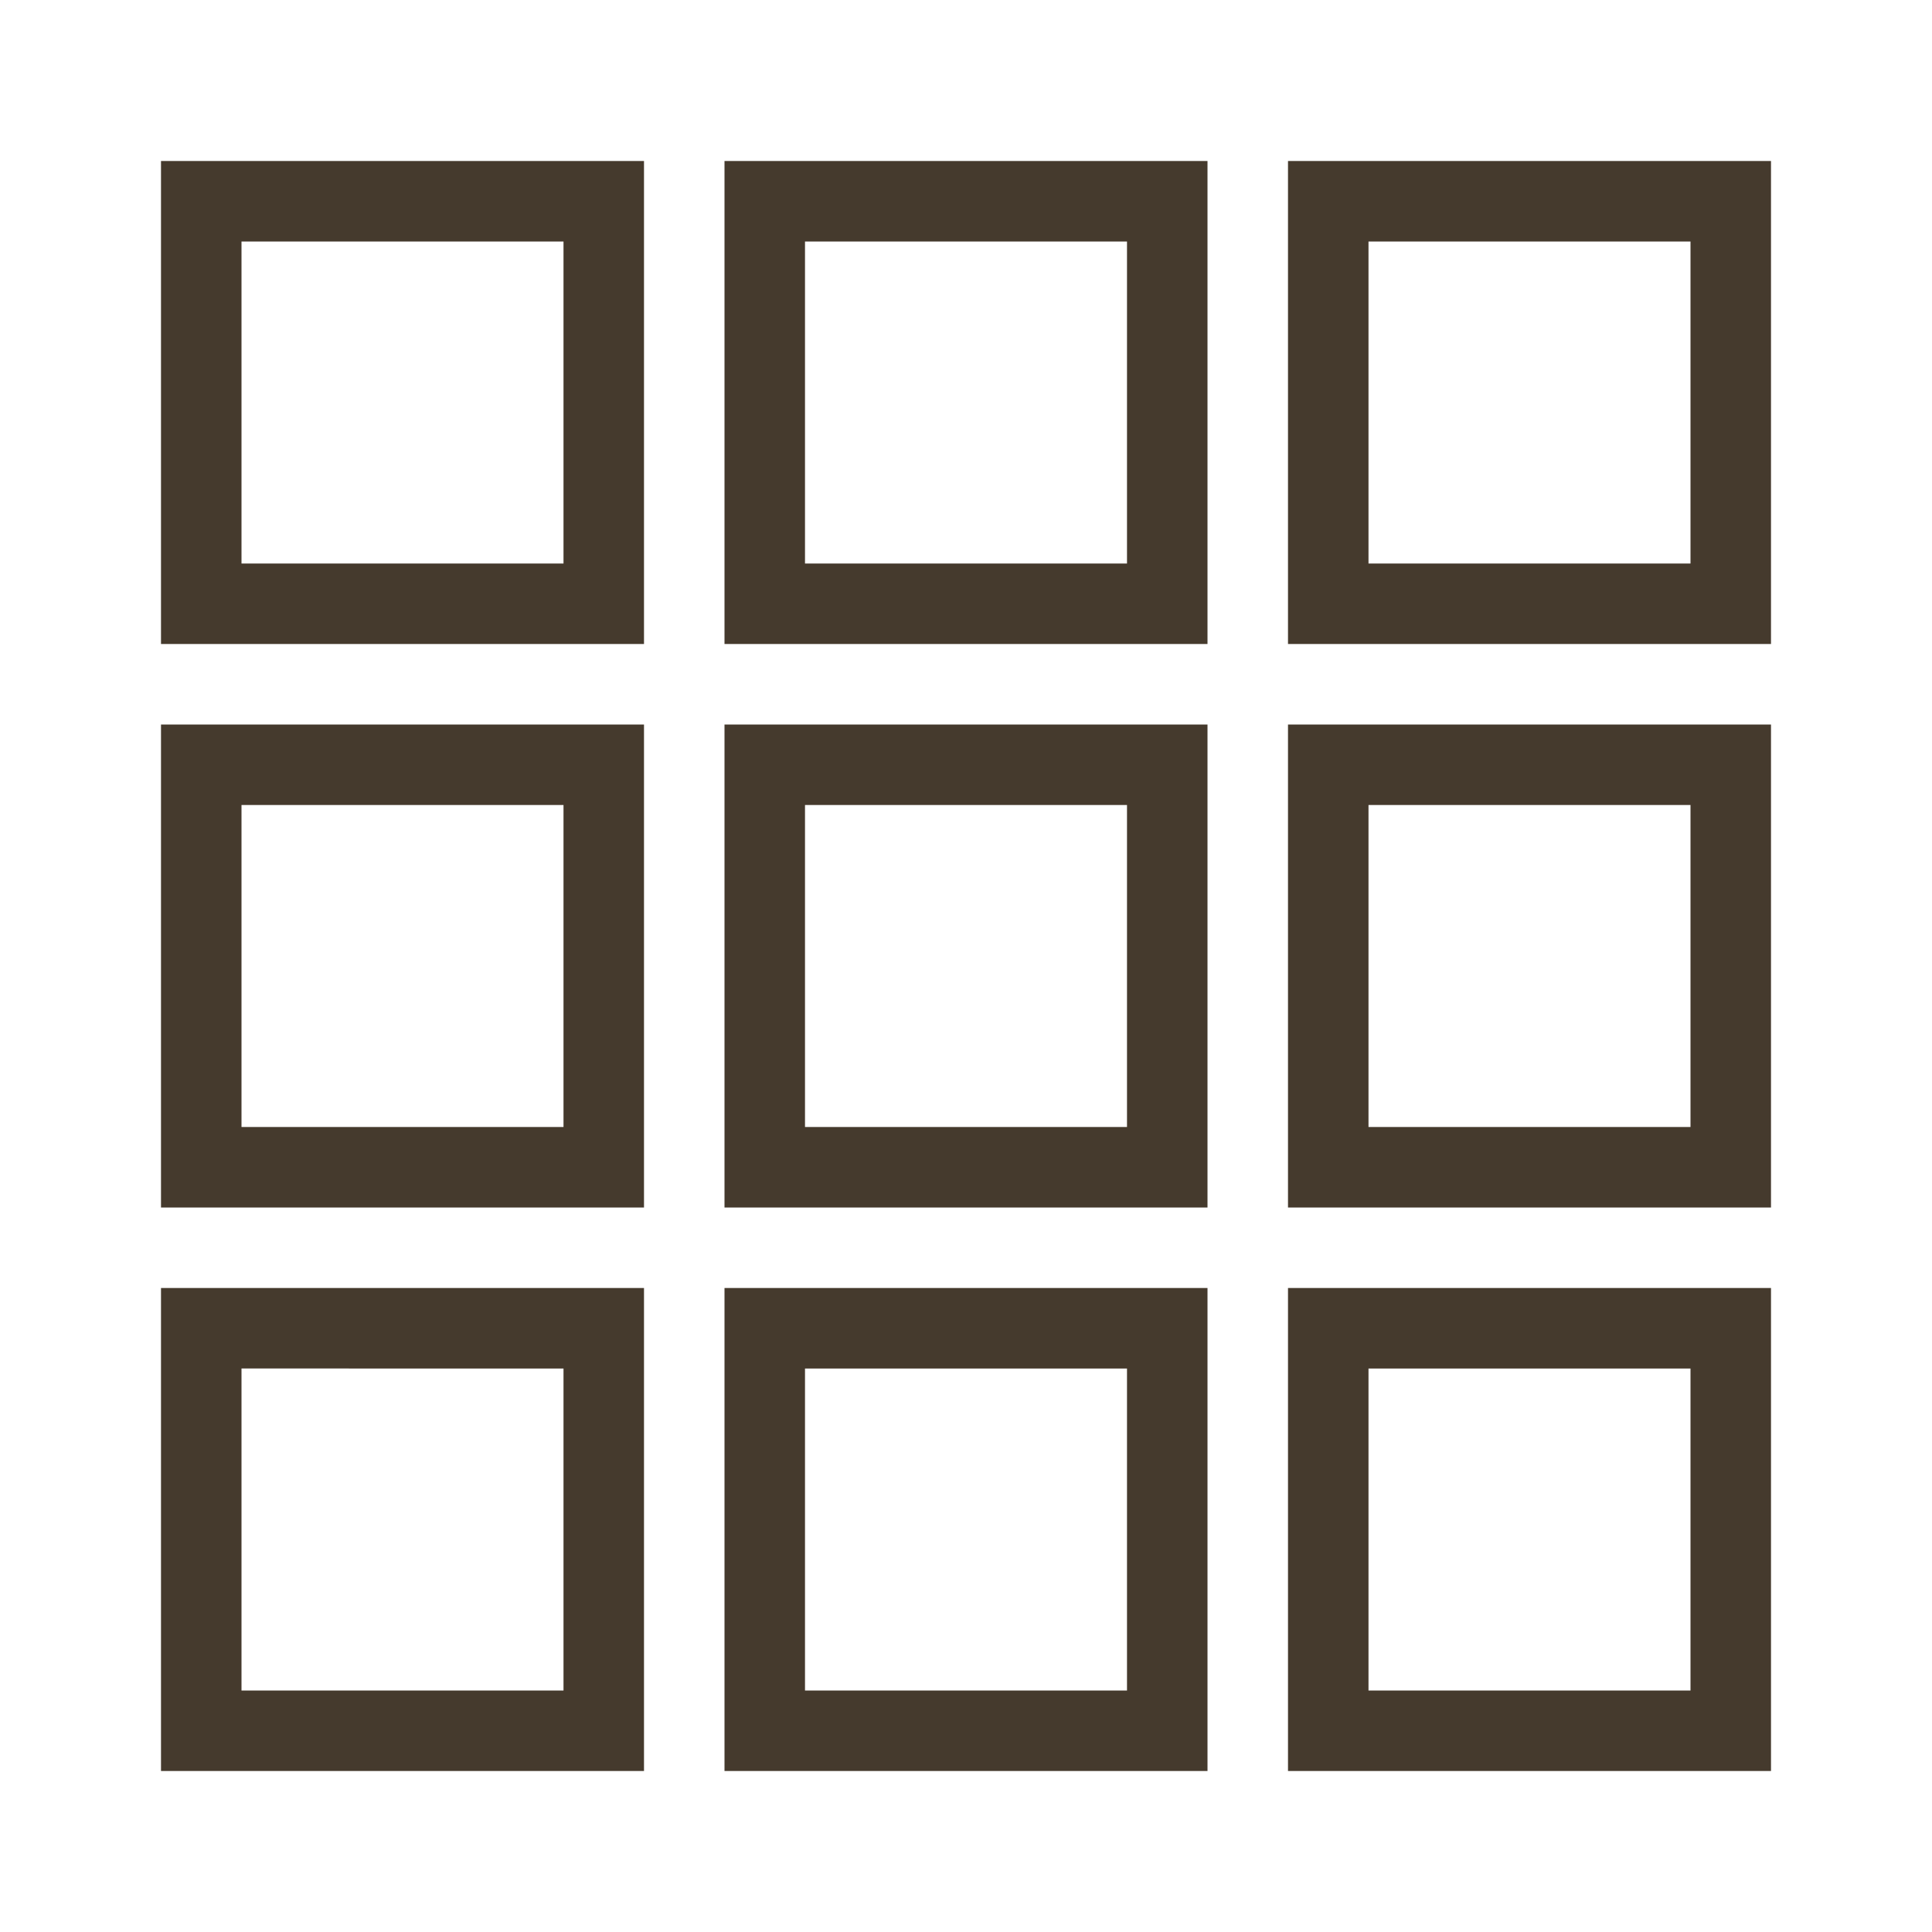 <svg width="24" height="24" viewBox="0 0 24 24" xmlns="http://www.w3.org/2000/svg">
    <path d="M22 16v6h-6v-6h6zm-7 0v6H9v-6h6zm-7 0v6H2v-6h6zm13 1h-4v4h4v-4zm-7 0h-4v4h4v-4zm-7 0H3v4h4v-4zm15-8v6h-6V9h6zm-7 0v6H9V9h6zM8 9v6H2V9h6zm13 1h-4v4h4v-4zm-7 0h-4v4h4v-4zm-7 0H3v4h4v-4zm15-8v6h-6V2h6zm-7 0v6H9V2h6zM8 2v6H2V2h6zm13 1h-4v4h4V3zm-7 0h-4v4h4V3zM7 3H3v4h4V3z" fill="#453A2D" fill-rule="evenodd"/>
</svg>
